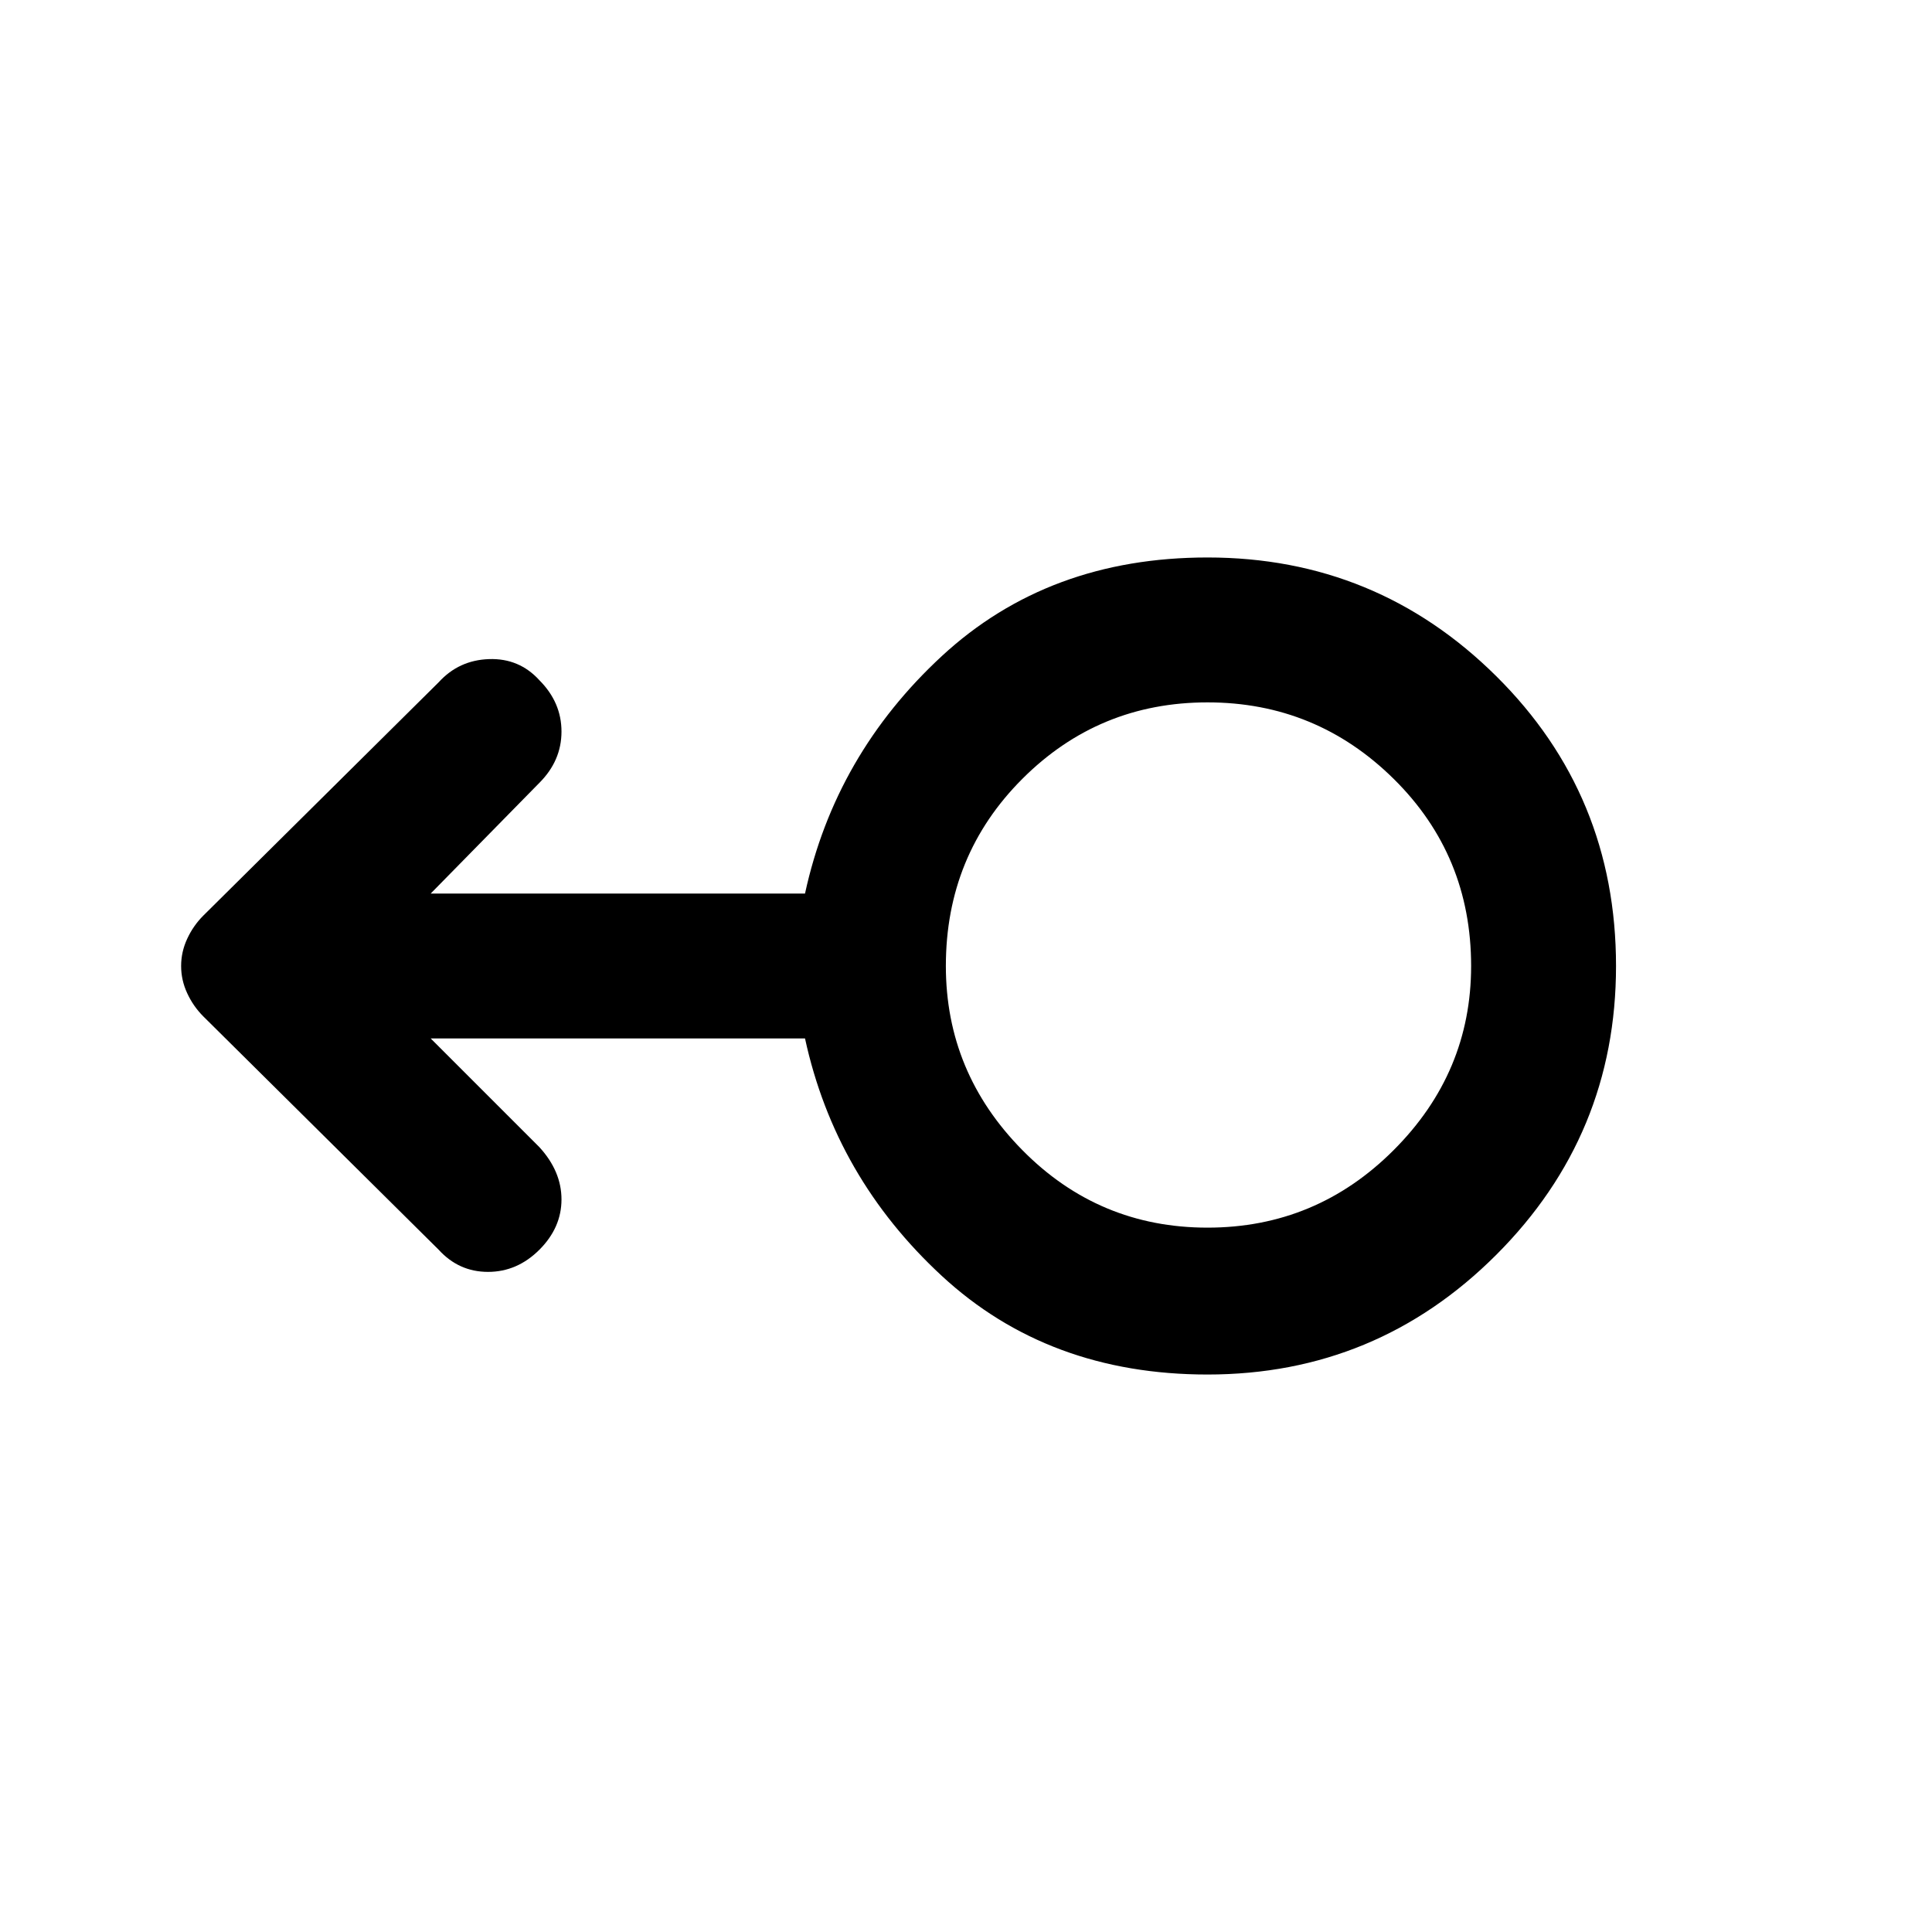 <svg xmlns="http://www.w3.org/2000/svg" height="40" width="40"><path d="M25 28.458q-3.292 0-5.5-2.041-2.208-2.042-2.833-4.917h-7.75l2.25 2.25q.458.5.458 1.083 0 .584-.458 1.042-.459.458-1.063.458-.604 0-1.021-.458l-4.875-4.833q-.208-.209-.333-.48-.125-.27-.125-.562 0-.292.125-.562.125-.271.333-.48l4.875-4.833q.417-.458 1.042-.479.625-.021 1.042.437.458.459.458 1.063 0 .604-.458 1.062L8.917 18.5h7.75q.625-2.875 2.833-4.917 2.208-2.041 5.5-2.041 3.5 0 5.979 2.458t2.479 6q0 3.5-2.479 5.979T25 28.458Zm0-3.041q2.25 0 3.854-1.605 1.604-1.604 1.604-3.812 0-2.292-1.604-3.875Q27.25 14.542 25 14.542t-3.833 1.583Q19.583 17.708 19.583 20q0 2.208 1.584 3.812Q22.75 25.417 25 25.417ZM25 20Z"/></svg>